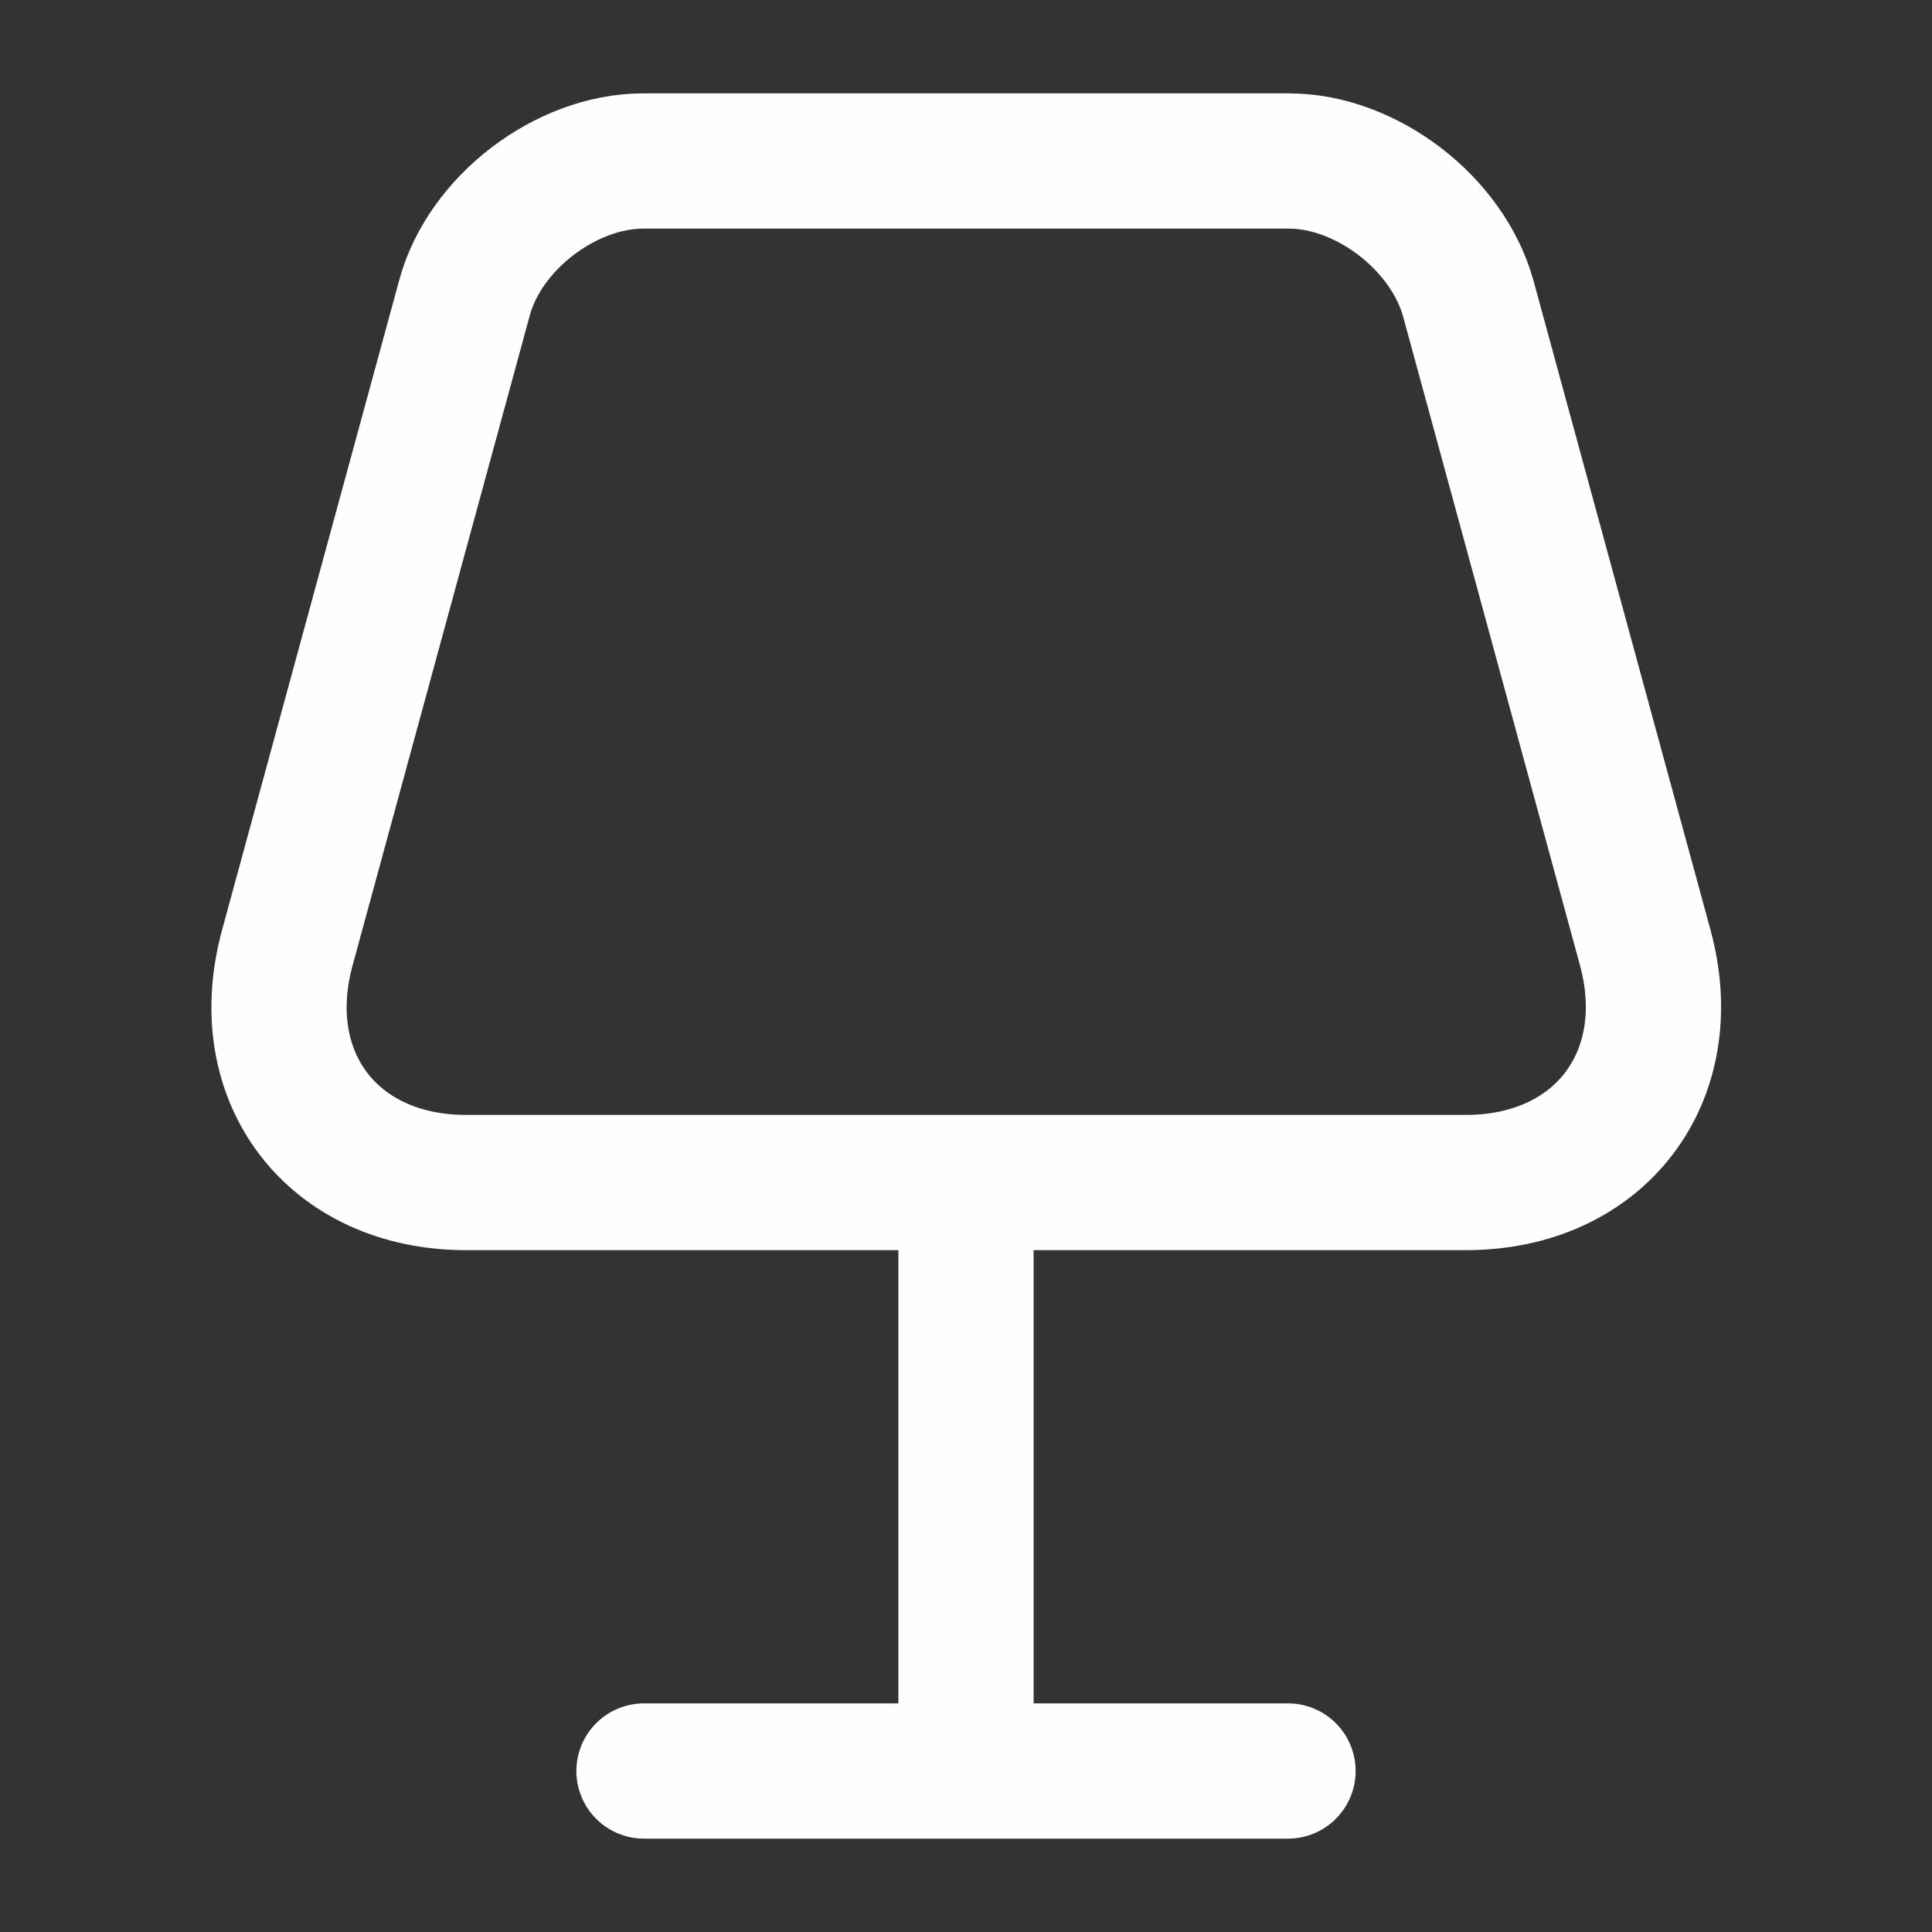 <svg width="100" height="100" viewBox="0 0 100 100" fill="none" xmlns="http://www.w3.org/2000/svg">
<rect x="0" y="0" width="100" height="100" fill="#333333" stroke="none"/>
<path d="M50 62.5V91.667M33.333 91.667H66.667M24.125 61.208H75.875C82.792 61.208 86.958 55.75 85.167 49.083L76 15.458C74.917 11.542 70.708 8.333 66.708 8.333H33.292C29.292 8.333 25.083 11.542 24.042 15.417L14.875 49.042C13.042 55.75 17.208 61.208 24.125 61.208V61.208Z" stroke="#FFFEFC" stroke-width="7" stroke-linecap="round" stroke-linejoin="round"/>
</svg>
